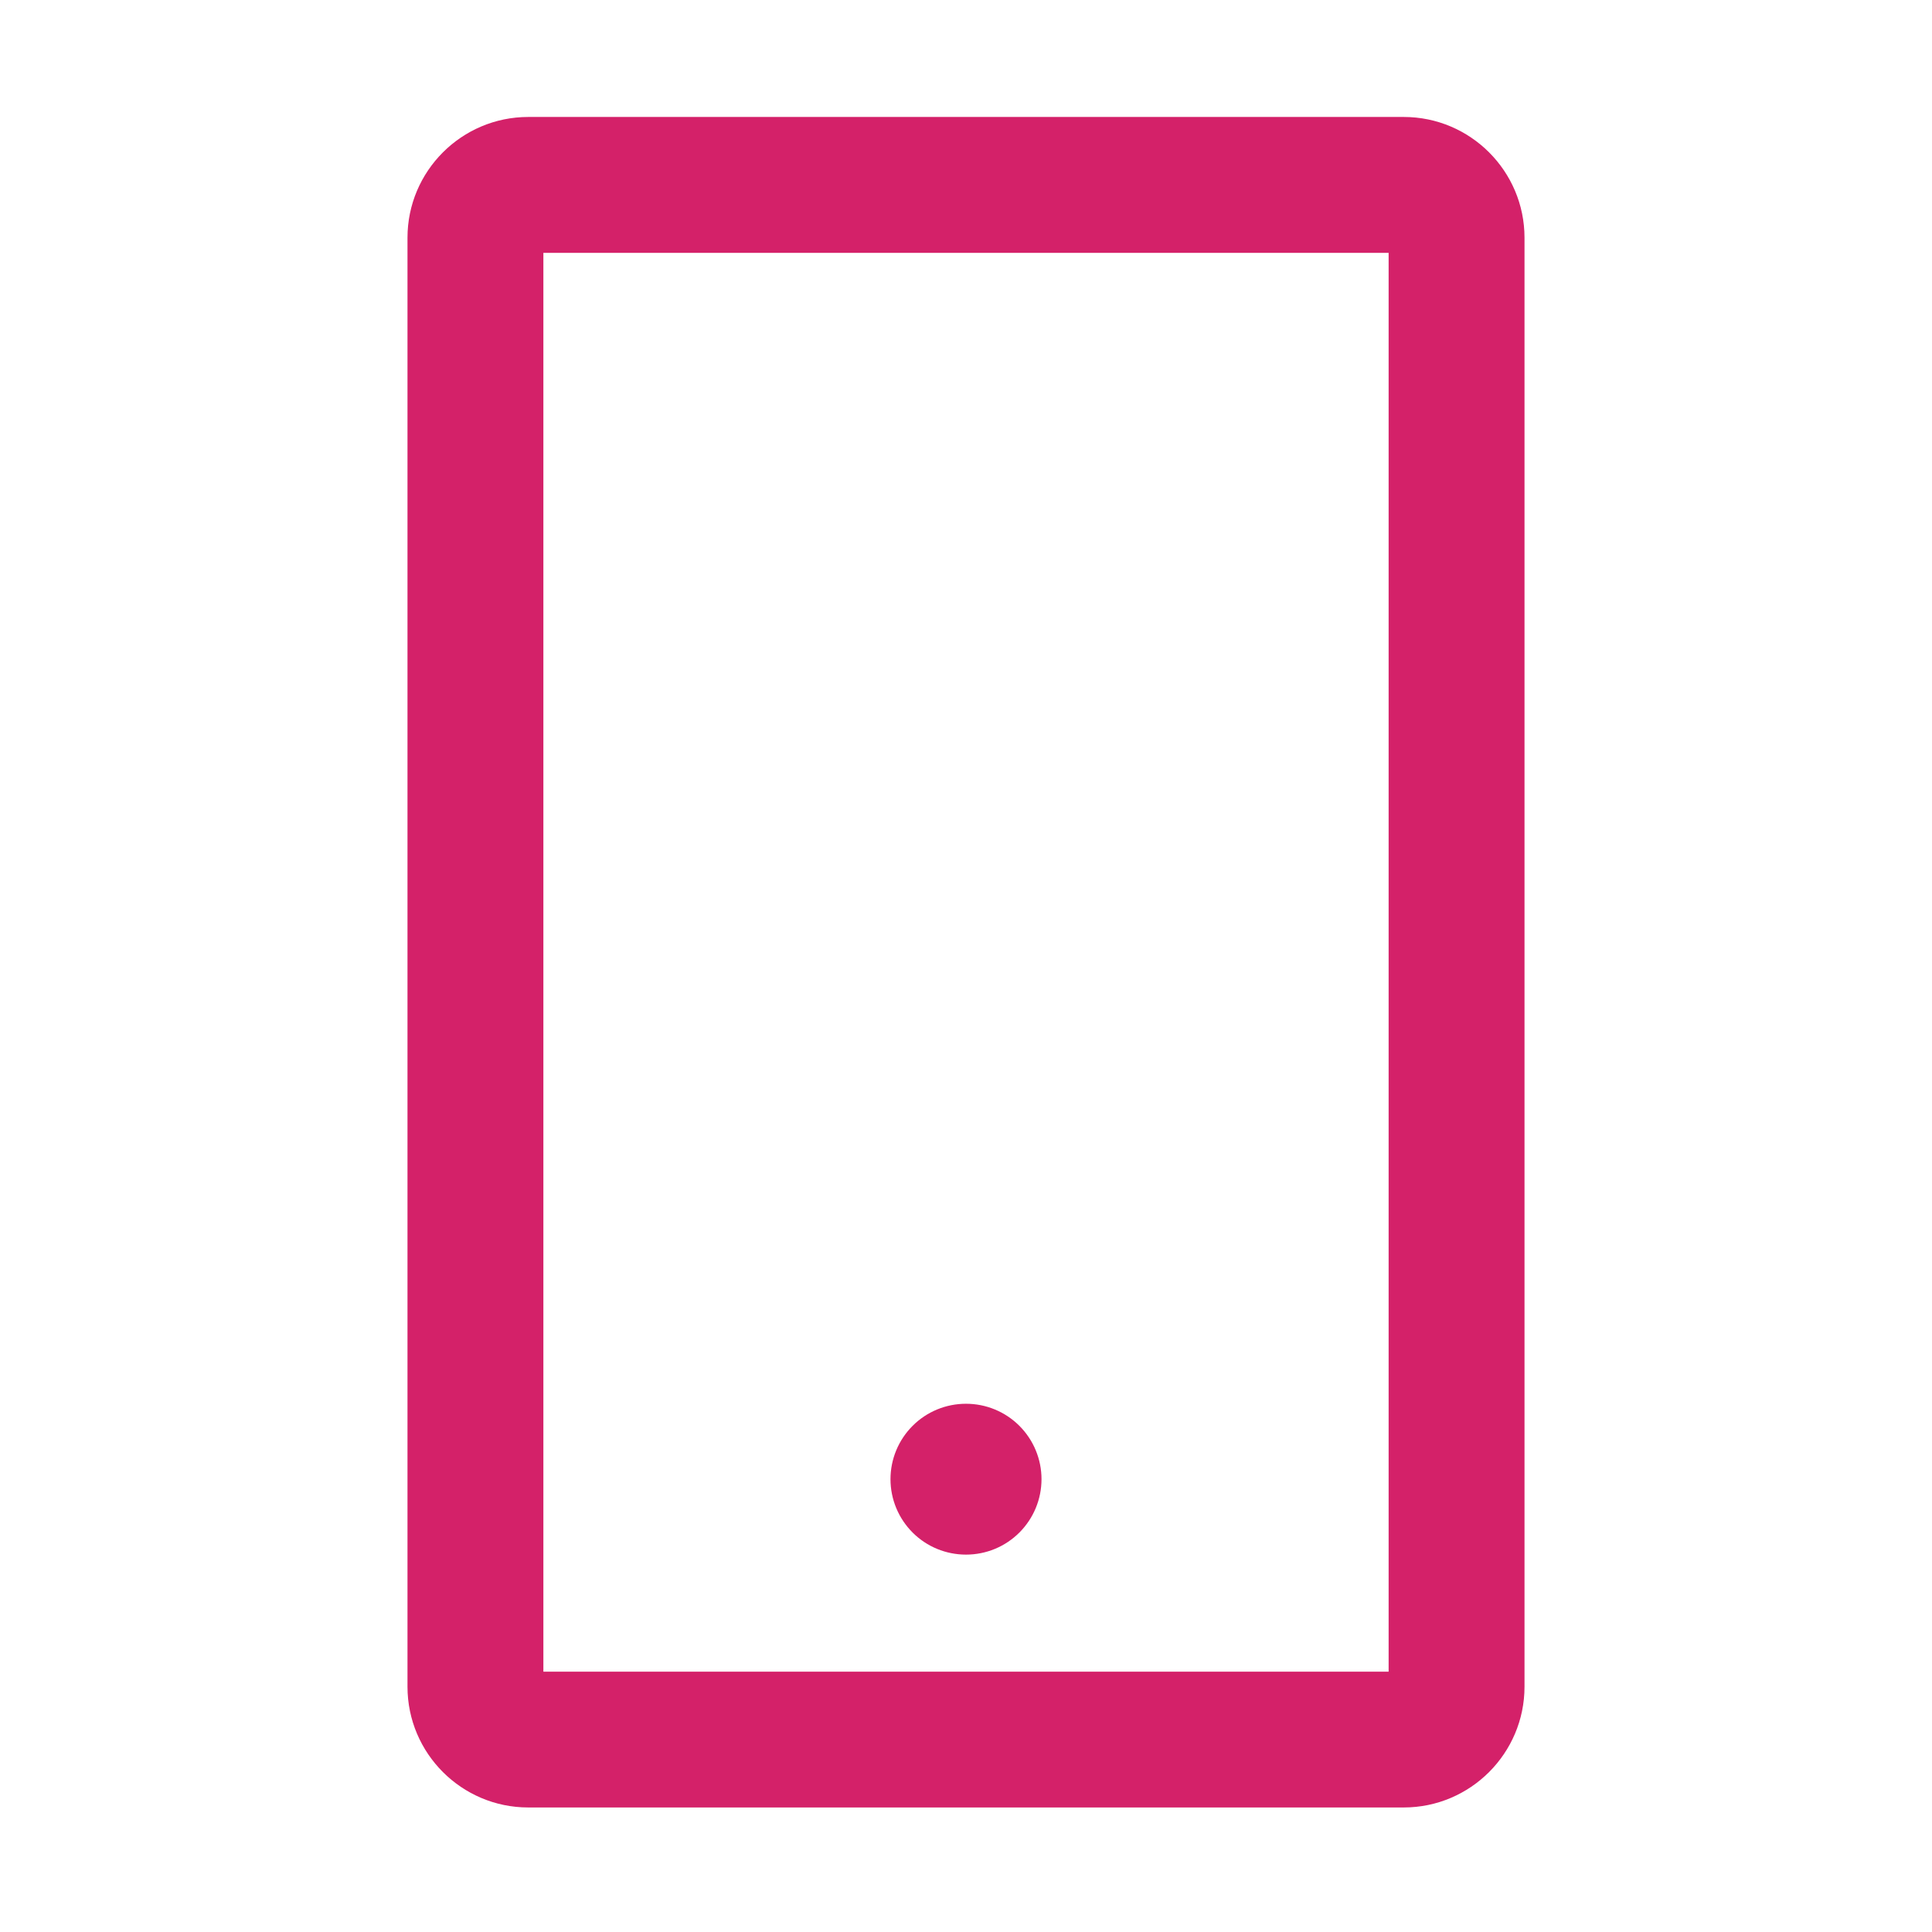 <svg width="24" height="24" viewBox="0 0 24 24" fill="none" xmlns="http://www.w3.org/2000/svg">
<path d="M17.438 1.453H6.562C5.735 1.453 5.062 2.126 5.062 2.953V20.953C5.062 21.78 5.735 22.453 6.562 22.453H17.438C18.265 22.453 18.938 21.78 18.938 20.953V2.953C18.938 2.126 18.265 1.453 17.438 1.453ZM17.25 20.766H6.75V3.141H17.25V20.766ZM11.062 18.375C11.062 18.624 11.161 18.862 11.337 19.038C11.513 19.214 11.751 19.312 12 19.312C12.249 19.312 12.487 19.214 12.663 19.038C12.839 18.862 12.938 18.624 12.938 18.375C12.938 18.126 12.839 17.888 12.663 17.712C12.487 17.536 12.249 17.438 12 17.438C11.751 17.438 11.513 17.536 11.337 17.712C11.161 17.888 11.062 18.126 11.062 18.375Z" fill="#D42169"/>
</svg>
